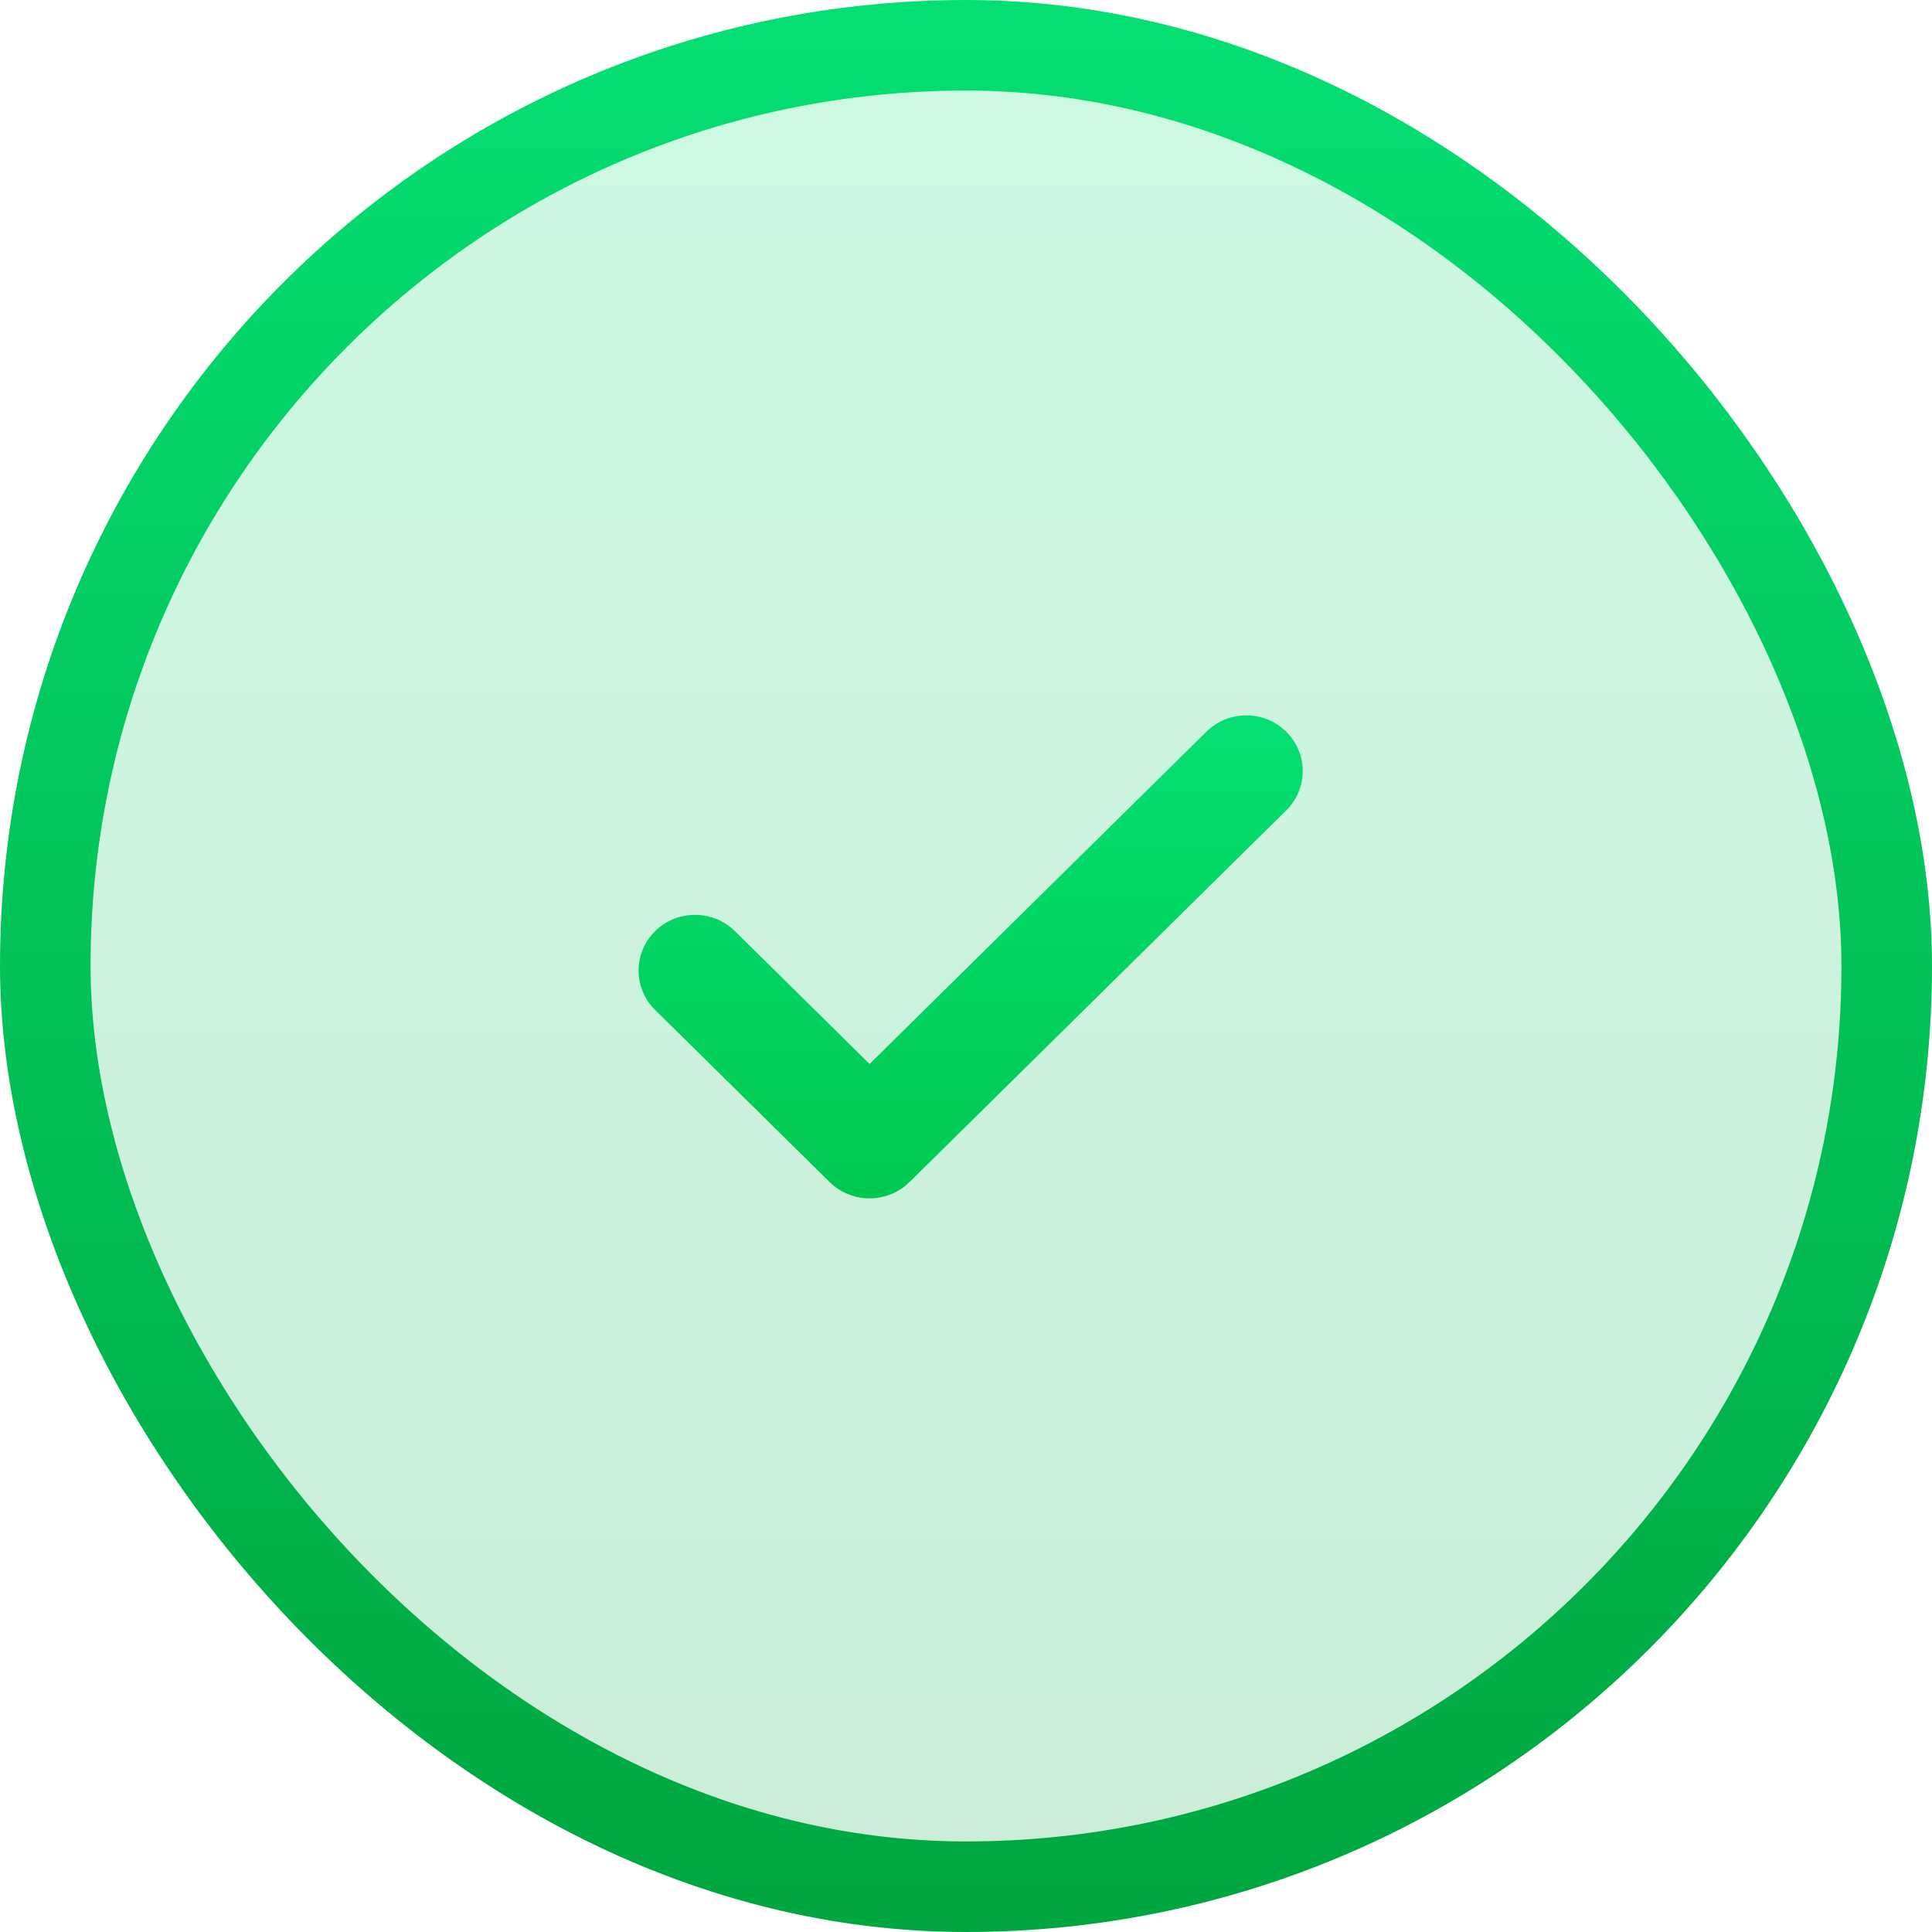 <svg width="64" height="64" viewBox="0 0 64 64" fill="none" xmlns="http://www.w3.org/2000/svg">
<rect x="1.5" y="1.5" width="61" height="61" rx="30.5" fill="url(#paint0_linear_30268_3171)" fill-opacity="0.2"/>
<rect x="1.5" y="1.5" width="61" height="61" rx="30.5" stroke="url(#paint1_linear_30268_3171)" stroke-width="3"/>
<g filter="url(#filter0_d_30268_3171)">
<path d="M42.607 24.238C41.877 23.518 40.694 23.518 39.964 24.238L28.806 35.246L24.346 30.846C23.616 30.126 22.432 30.126 21.702 30.846C20.972 31.567 20.972 32.734 21.702 33.455L27.479 39.154C27.481 39.155 27.482 39.157 27.484 39.158C27.575 39.248 27.673 39.327 27.777 39.394C28.503 39.867 29.489 39.788 30.127 39.158C30.129 39.157 30.13 39.155 30.132 39.154L42.607 26.847C43.337 26.126 43.337 24.959 42.607 24.238Z" fill="url(#paint2_linear_30268_3171)"/>
</g>
<defs>
<filter id="filter0_d_30268_3171" x="17.155" y="19.698" width="30" height="24" filterUnits="userSpaceOnUse" color-interpolation-filters="sRGB">
<feFlood flood-opacity="0" result="BackgroundImageFix"/>
<feColorMatrix in="SourceAlpha" type="matrix" values="0 0 0 0 0 0 0 0 0 0 0 0 0 0 0 0 0 0 127 0" result="hardAlpha"/>
<feOffset/>
<feGaussianBlur stdDeviation="2"/>
<feComposite in2="hardAlpha" operator="out"/>
<feColorMatrix type="matrix" values="0 0 0 0 0 0 0 0 0 0.788 0 0 0 0 0.314 0 0 0 1 0"/>
<feBlend mode="normal" in2="BackgroundImageFix" result="effect1_dropShadow_30268_3171"/>
<feBlend mode="normal" in="SourceGraphic" in2="effect1_dropShadow_30268_3171" result="shape"/>
</filter>
<linearGradient id="paint0_linear_30268_3171" x1="32" y1="0" x2="32" y2="64" gradientUnits="userSpaceOnUse">
<stop stop-color="#05DF72"/>
<stop offset="1" stop-color="#00A63E"/>
</linearGradient>
<linearGradient id="paint1_linear_30268_3171" x1="32" y1="0" x2="32" y2="64" gradientUnits="userSpaceOnUse">
<stop stop-color="#05DF72"/>
<stop offset="1" stop-color="#00A63E"/>
</linearGradient>
<linearGradient id="paint2_linear_30268_3171" x1="32.155" y1="23.698" x2="32.155" y2="39.698" gradientUnits="userSpaceOnUse">
<stop stop-color="#05DF72"/>
<stop offset="1" stop-color="#00C950"/>
</linearGradient>
</defs>
</svg>
